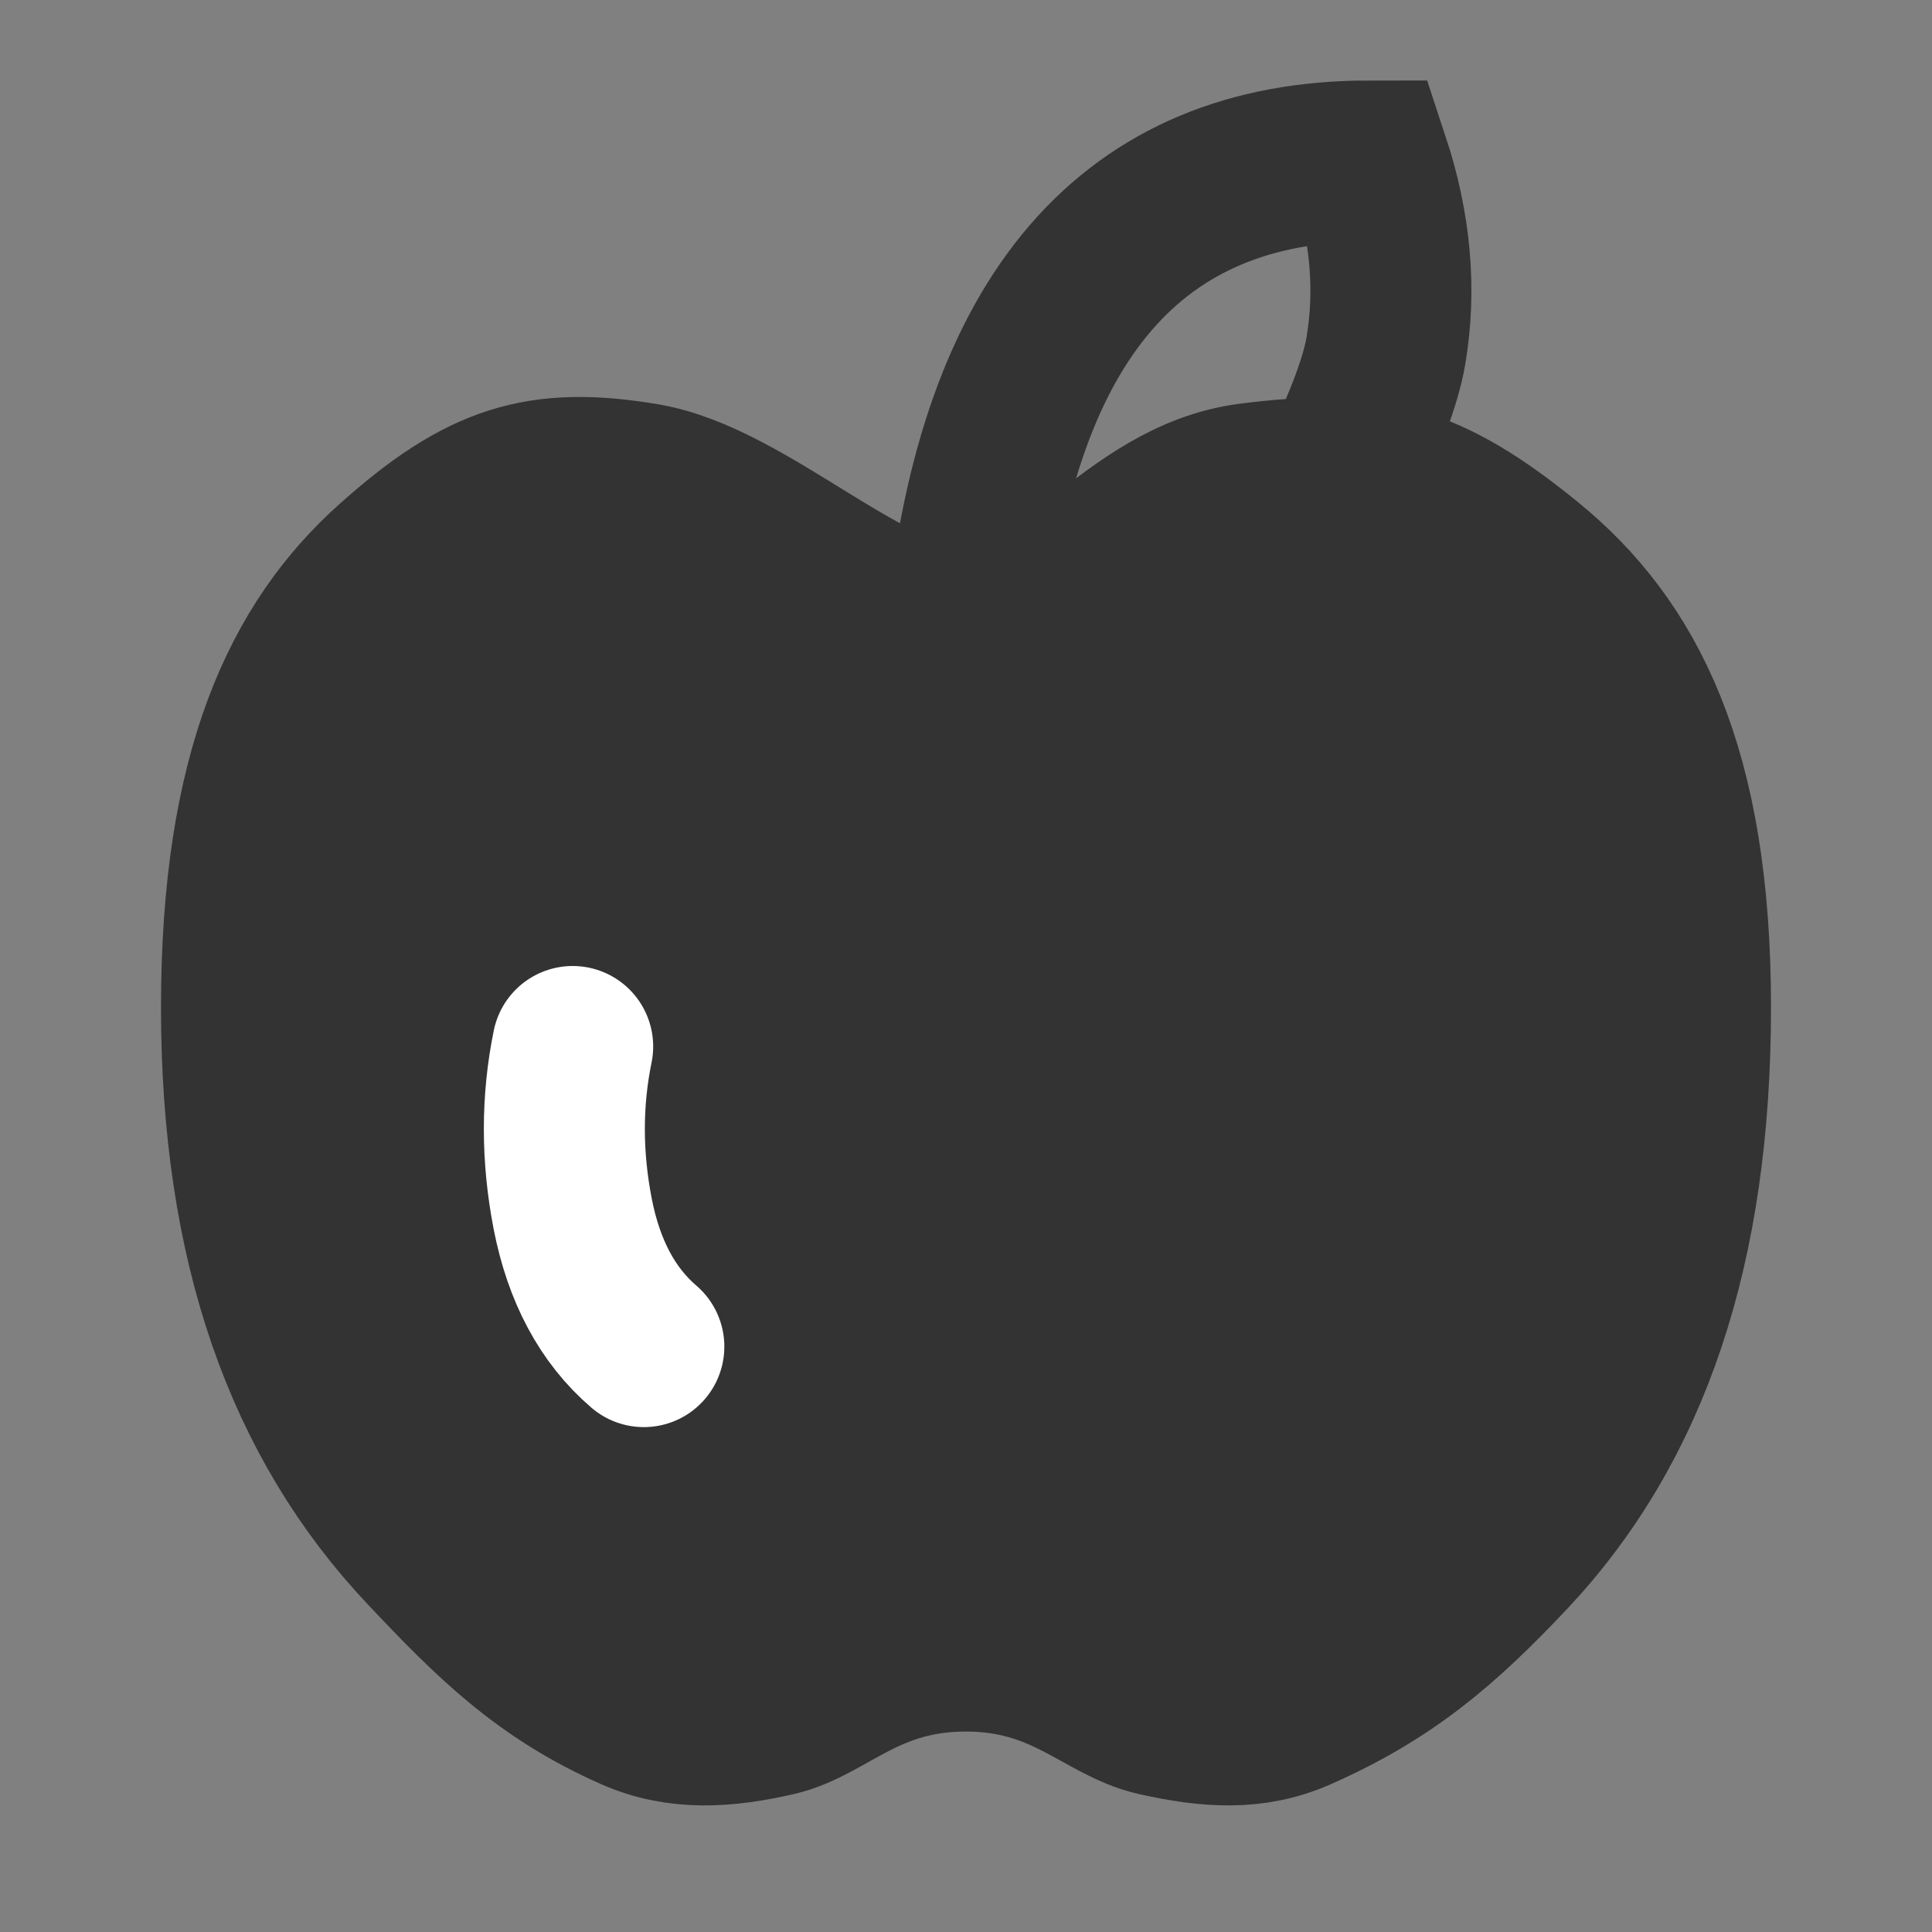 <svg width="24" height="24" viewBox="0 0 24 24" fill="none" xmlns="http://www.w3.org/2000/svg">
<rect x="0" y="0" width="24" height="24" fill="#808080" stroke="none"/>
<path fill-rule="evenodd" clip-rule="evenodd" d="M12 20.51C13.216 20.51 13.716 21.165 14.367 21.311C15.019 21.456 15.566 21.497 16.126 21.25C17.235 20.761 17.911 20.179 18.732 19.309C20.252 17.698 21 15.482 21 12.514C21 9.547 20.2 8.013 18.967 7.01C17.734 6.007 17.018 5.815 15.527 6.007C14.036 6.199 13.225 7.801 12.004 7.801C10.784 7.801 9.297 6.222 8.003 6.007C6.709 5.792 6 6.007 4.88 7.01C3.76 8.013 3 9.575 3 12.514C3 15.453 3.776 17.633 5.296 19.244C6.117 20.114 6.765 20.761 7.874 21.25C8.434 21.497 9.013 21.456 9.642 21.311C10.271 21.165 10.771 20.51 12 20.51Z" fill="#333333" stroke="#333333" stroke-width="2"/>
<path d="M12.004 7.801C12.397 3.934 14.064 2 17.006 2C17.275 2.814 17.345 3.602 17.215 4.363C17.153 4.725 16.961 5.241 16.638 5.911" stroke="#333333" stroke-width="2" stroke-linecap="round"/>
<path d="M7.114 13C6.976 13.673 6.976 14.366 7.114 15.078C7.253 15.791 7.547 16.341 7.998 16.728" stroke="white" stroke-width="2" stroke-linecap="round"/>
</svg>
